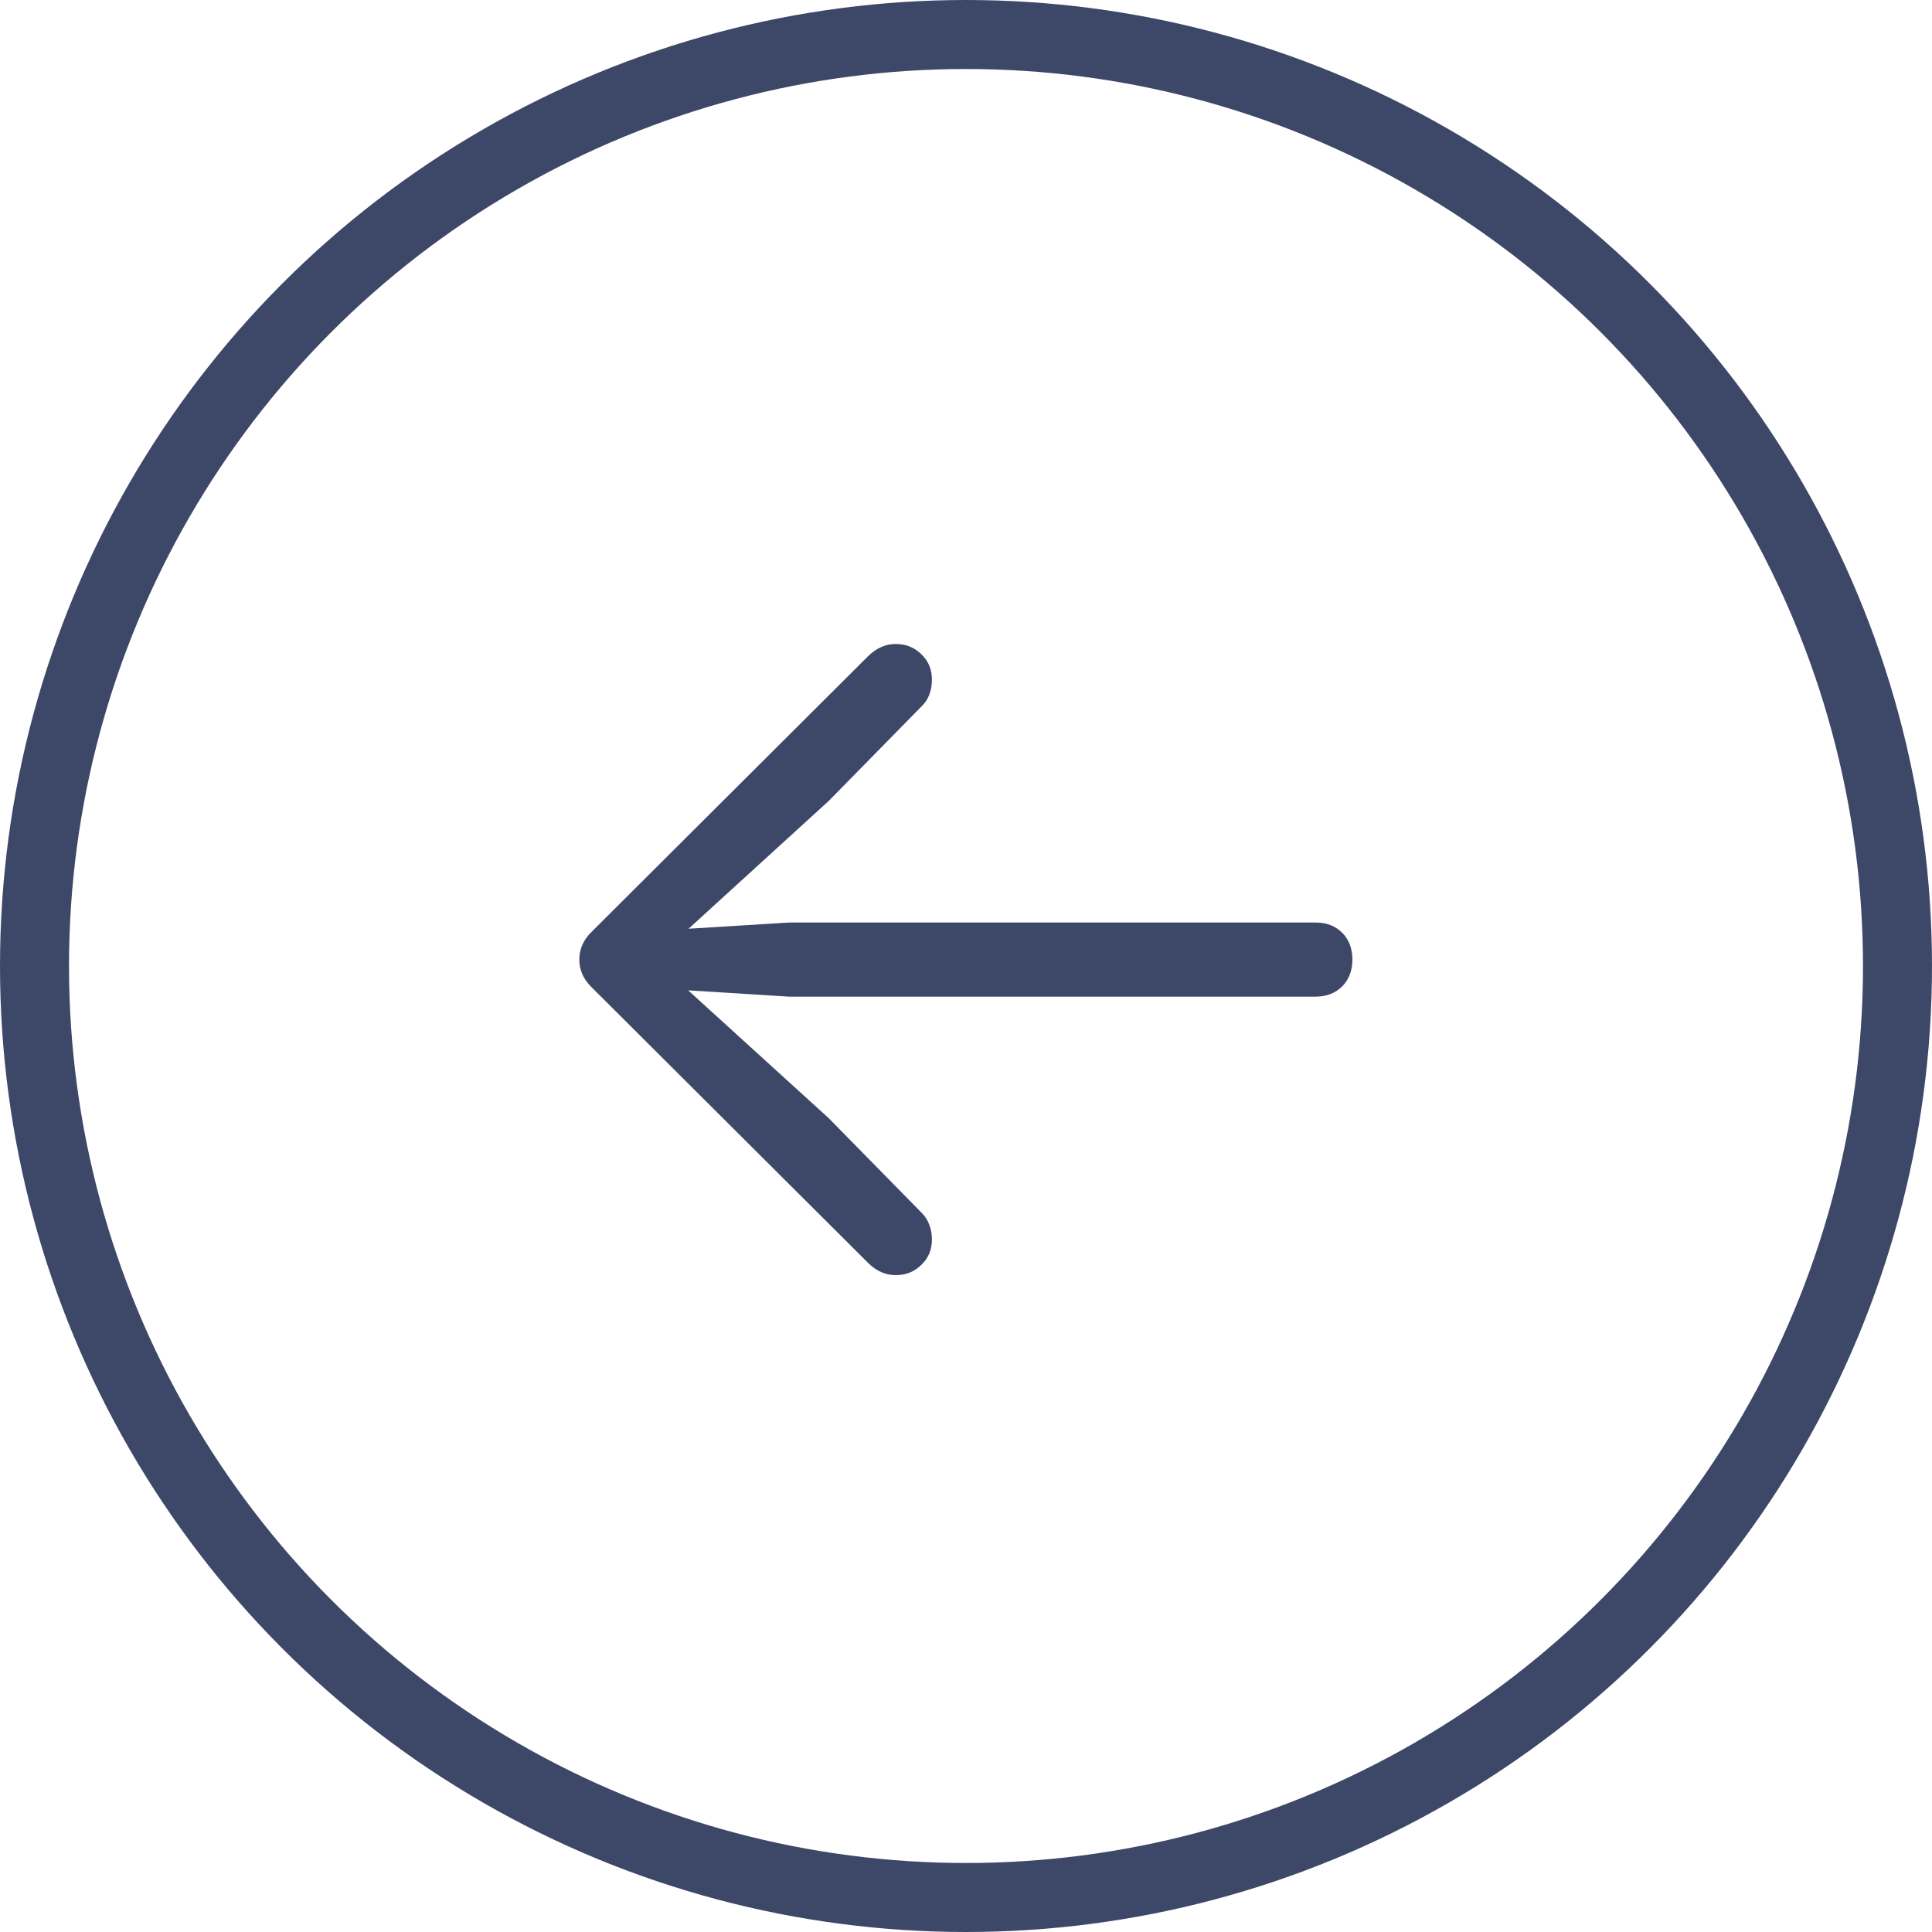 <svg width="28" height="28" viewBox="0 0 28 28" fill="none" xmlns="http://www.w3.org/2000/svg">
<circle r="13.5" transform="matrix(-1 0 0 1 14 14)" stroke="#3D4767"/>
<path d="M8.396 13.907C8.396 13.754 8.456 13.619 8.577 13.502L12.577 9.514C12.642 9.45 12.708 9.404 12.776 9.376C12.841 9.347 12.909 9.333 12.981 9.333C13.13 9.333 13.255 9.384 13.355 9.484C13.456 9.581 13.506 9.703 13.506 9.852C13.506 9.925 13.494 9.995 13.47 10.063C13.446 10.128 13.41 10.184 13.361 10.232L12.01 11.608L9.615 13.792L9.494 13.49L11.437 13.37H19.069C19.226 13.37 19.355 13.42 19.455 13.521C19.552 13.621 19.6 13.75 19.6 13.907C19.6 14.063 19.552 14.192 19.455 14.293C19.355 14.393 19.226 14.444 19.069 14.444H11.437L9.494 14.323L9.615 14.027L12.01 16.205L13.361 17.581C13.41 17.629 13.446 17.688 13.47 17.756C13.494 17.82 13.506 17.889 13.506 17.961C13.506 18.11 13.456 18.233 13.355 18.329C13.255 18.43 13.13 18.48 12.981 18.48C12.836 18.48 12.706 18.424 12.589 18.311L8.577 14.311C8.456 14.194 8.396 14.059 8.396 13.907Z" fill="#3D4767"/>
</svg>
